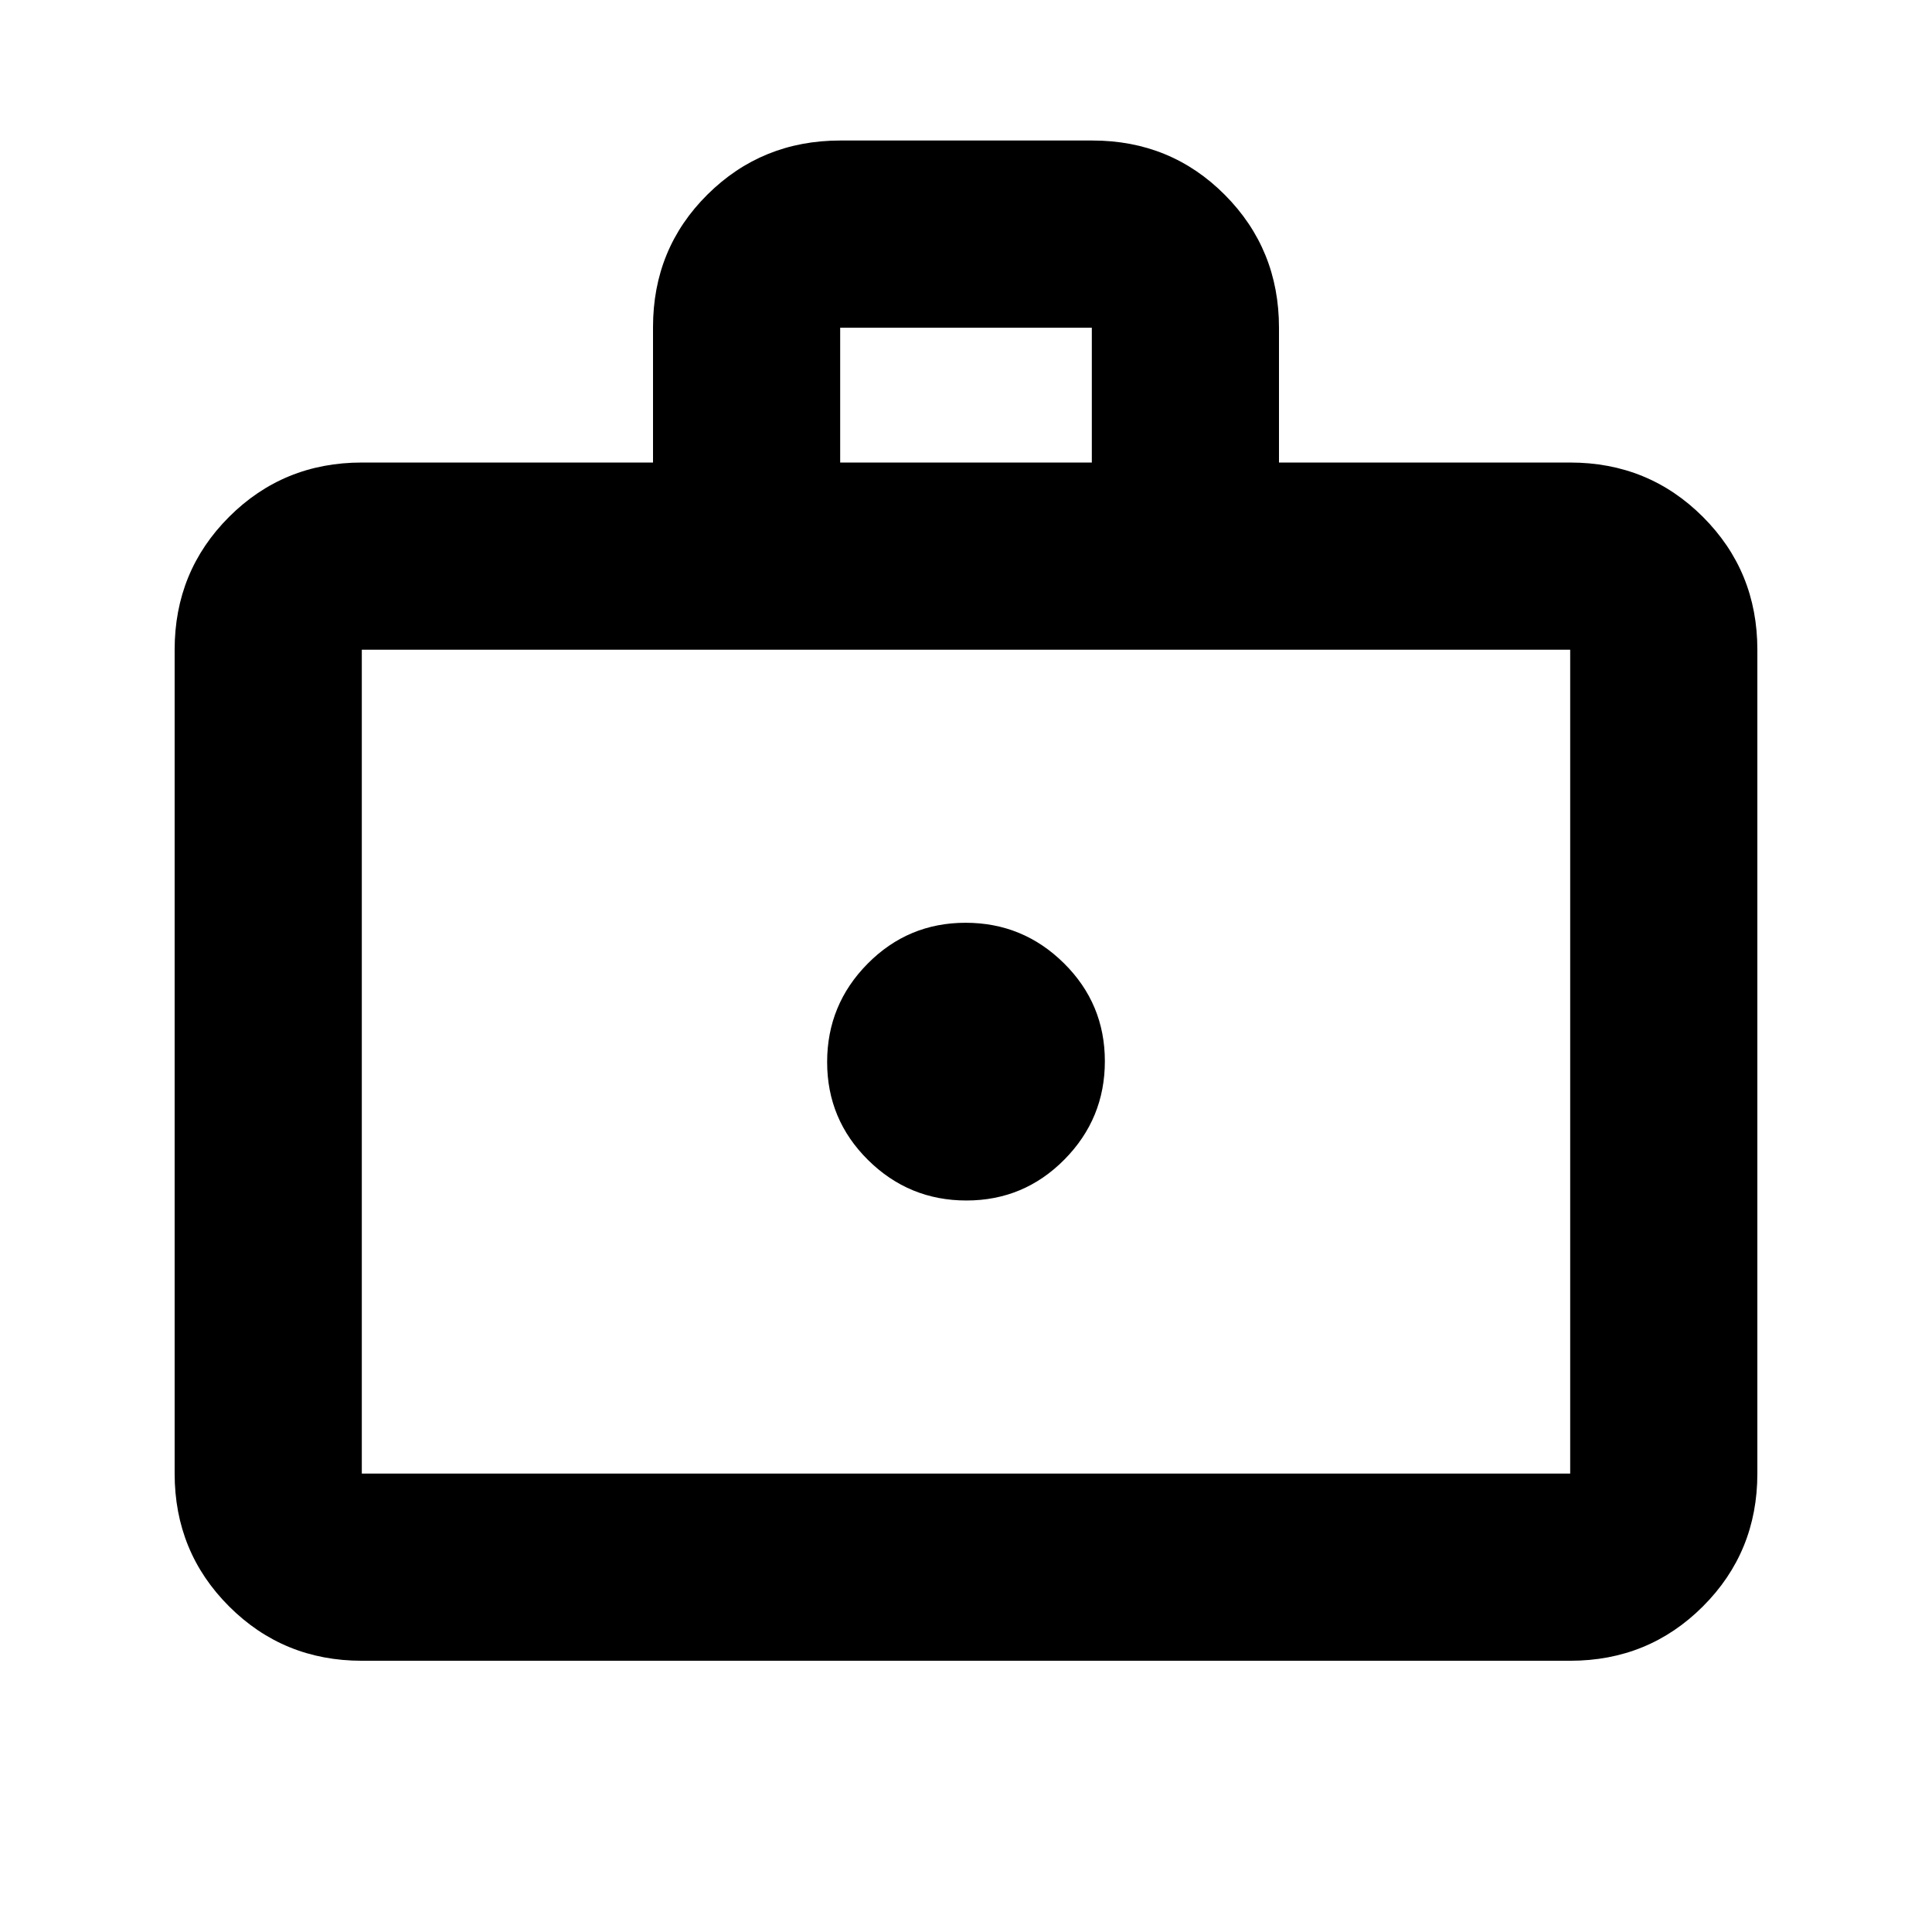 <svg xmlns="http://www.w3.org/2000/svg" height="20" viewBox="0 -960 960 960" width="20"><path d="M480.21-363.48q28.55 0 48.67-20.33T549-432.69q0-28.55-20.33-48.67t-48.88-20.12q-28.55 0-48.67 20.33T411-432.27q0 28.55 20.33 48.67t48.88 20.12Zm-300.43 228.7q-38.94 0-65.97-27.03t-27.03-65.97v-409.39q0-38.95 27.03-65.98 27.03-27.02 65.97-27.02h144.7v-67.26q0-39.05 27.05-65.9 27.06-26.85 66.04-26.85h125.22q38.97 0 65.85 27.03 26.88 27.03 26.88 65.98v67h144.7q38.94 0 65.97 27.02 27.03 27.03 27.03 65.98v409.39q0 38.94-27.03 65.97t-65.97 27.03H179.78Zm0-93h600.44v-409.39H179.78v409.39Zm237.7-502.39h125.04v-67H417.48v67Zm-237.7 502.39v-409.39 409.39Z"/></svg>